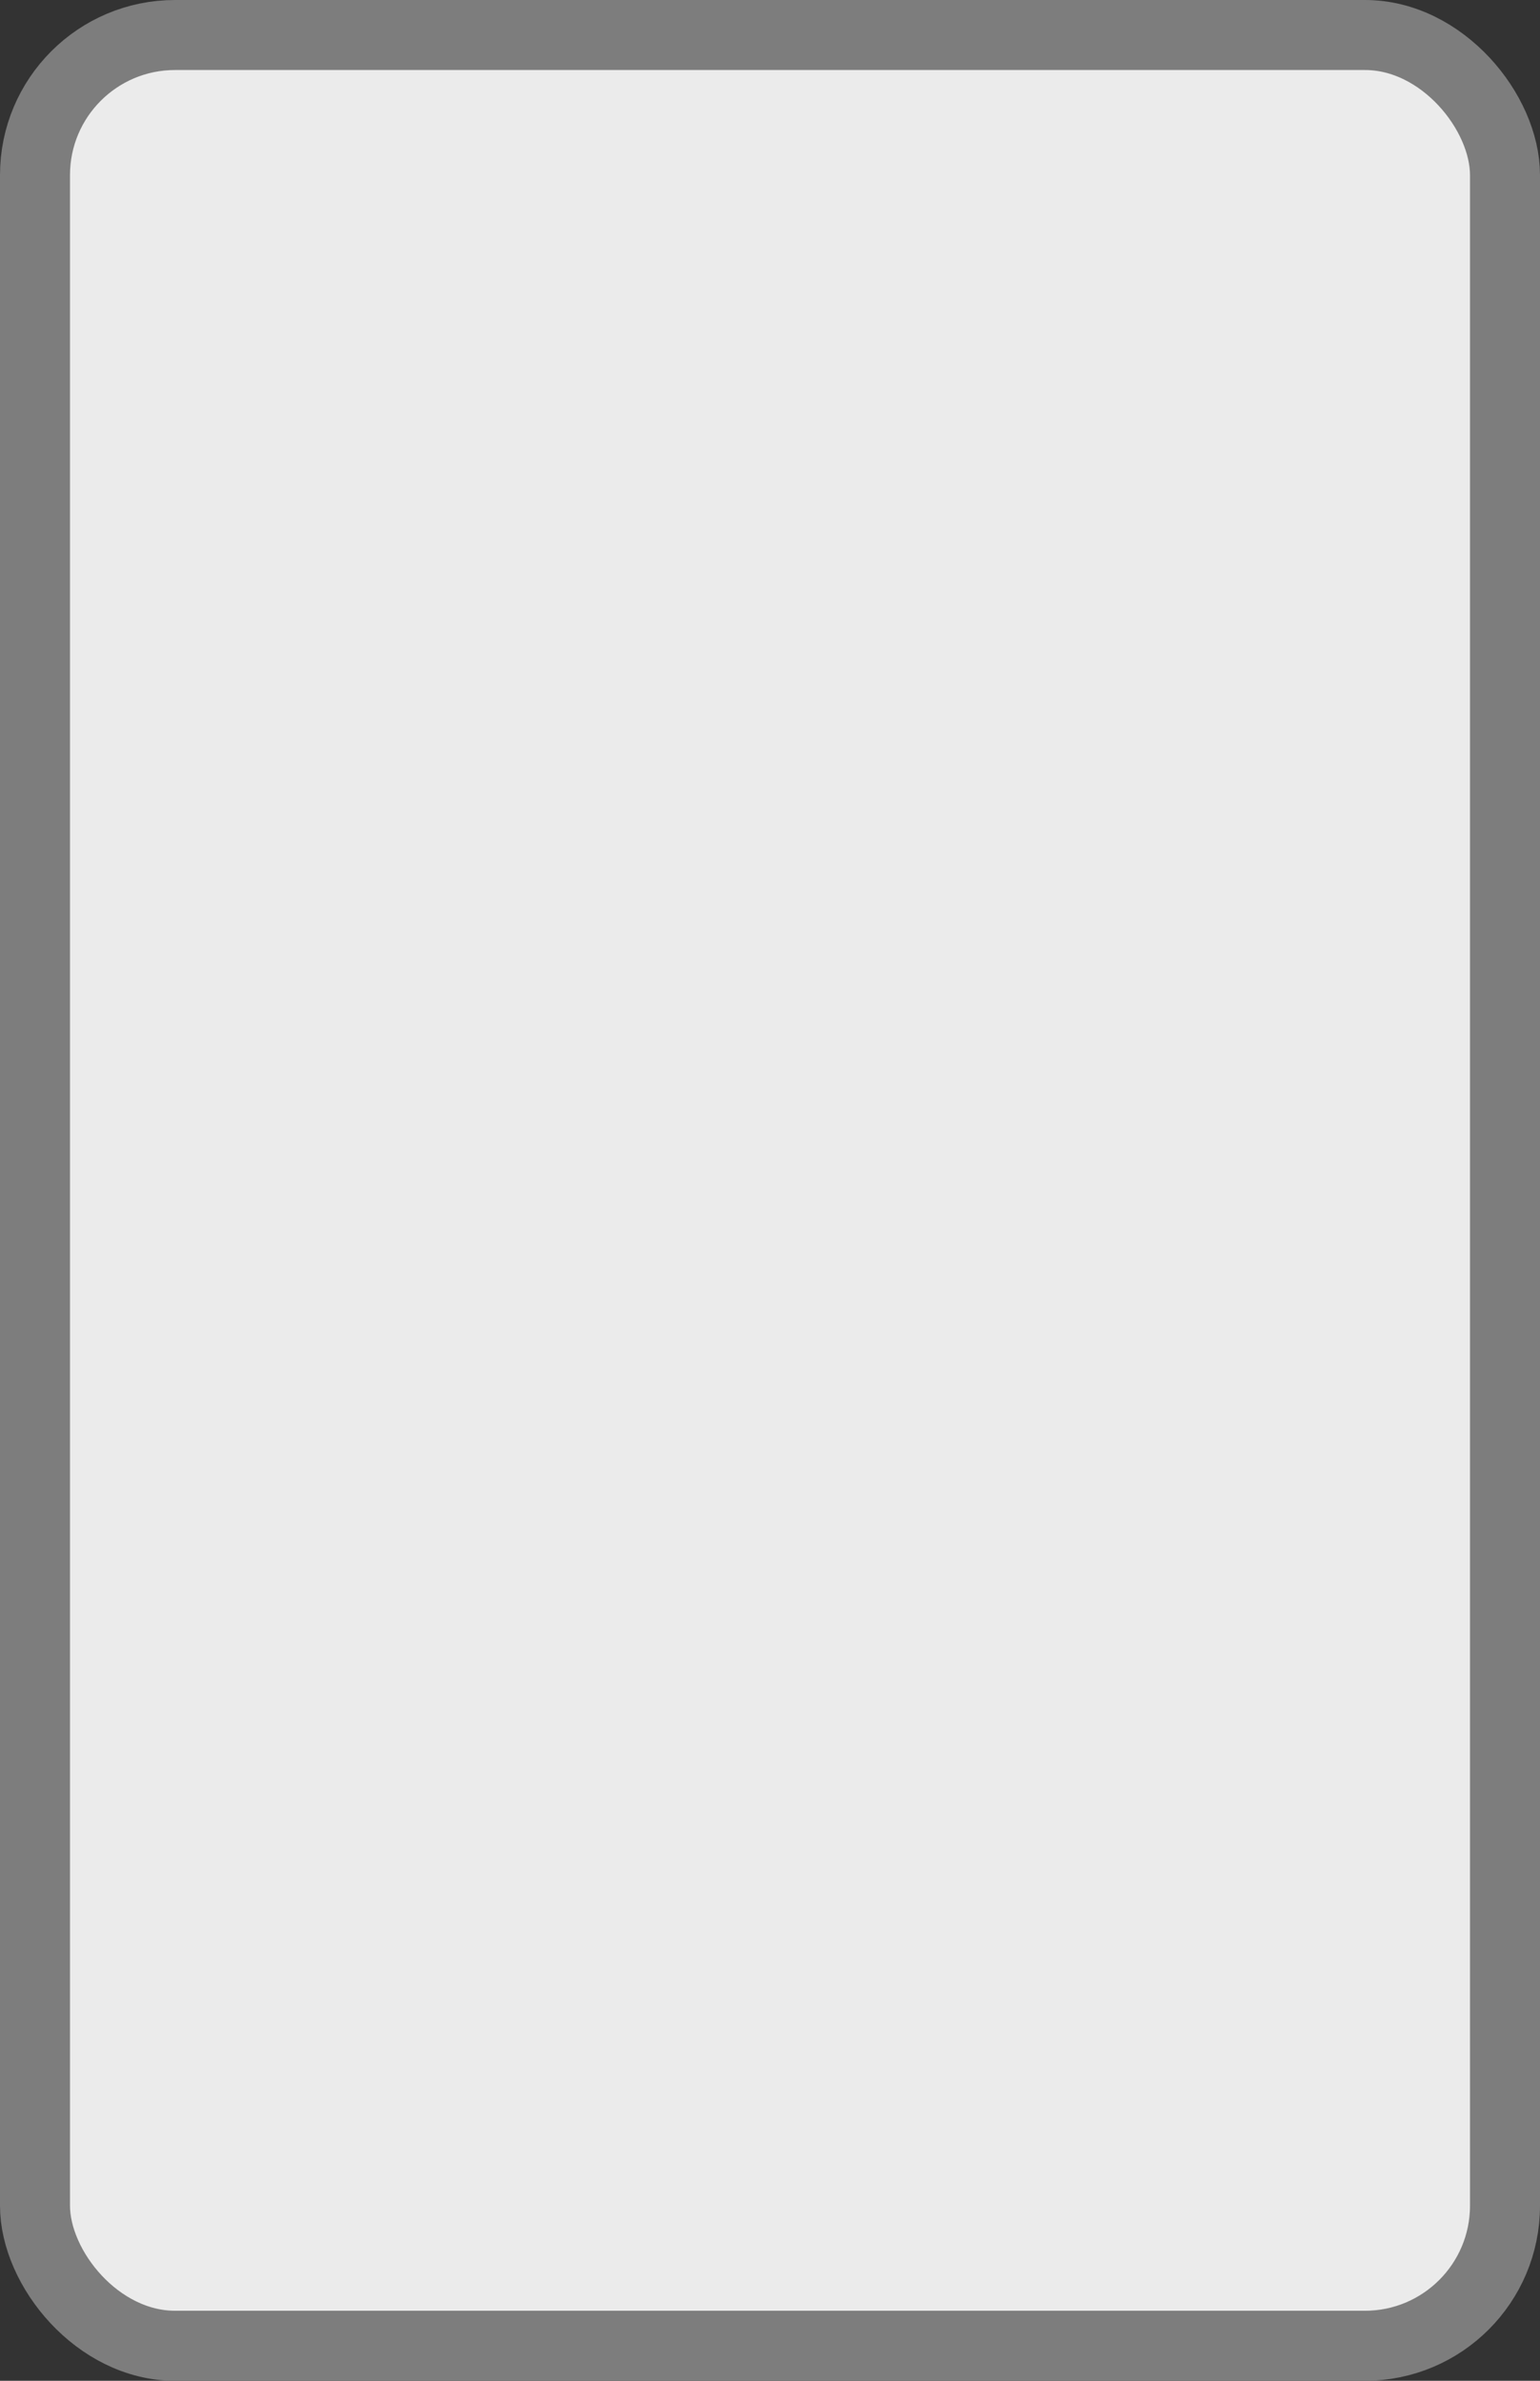 <?xml version='1.0' encoding='utf-8'?>
<svg xmlns="http://www.w3.org/2000/svg" width="100%" height="100%" viewBox="0 0 22 34">
  <rect x="0" y="0" width="22" height="34" fill="#333333" stroke="none"/>
  <rect x="0.5" y="0.5" width="21" height="33" rx="2" ry="2" id="shield" style="fill:#ebebeb;stroke:#7d7d7d;stroke-width:1;"/>
</svg>
